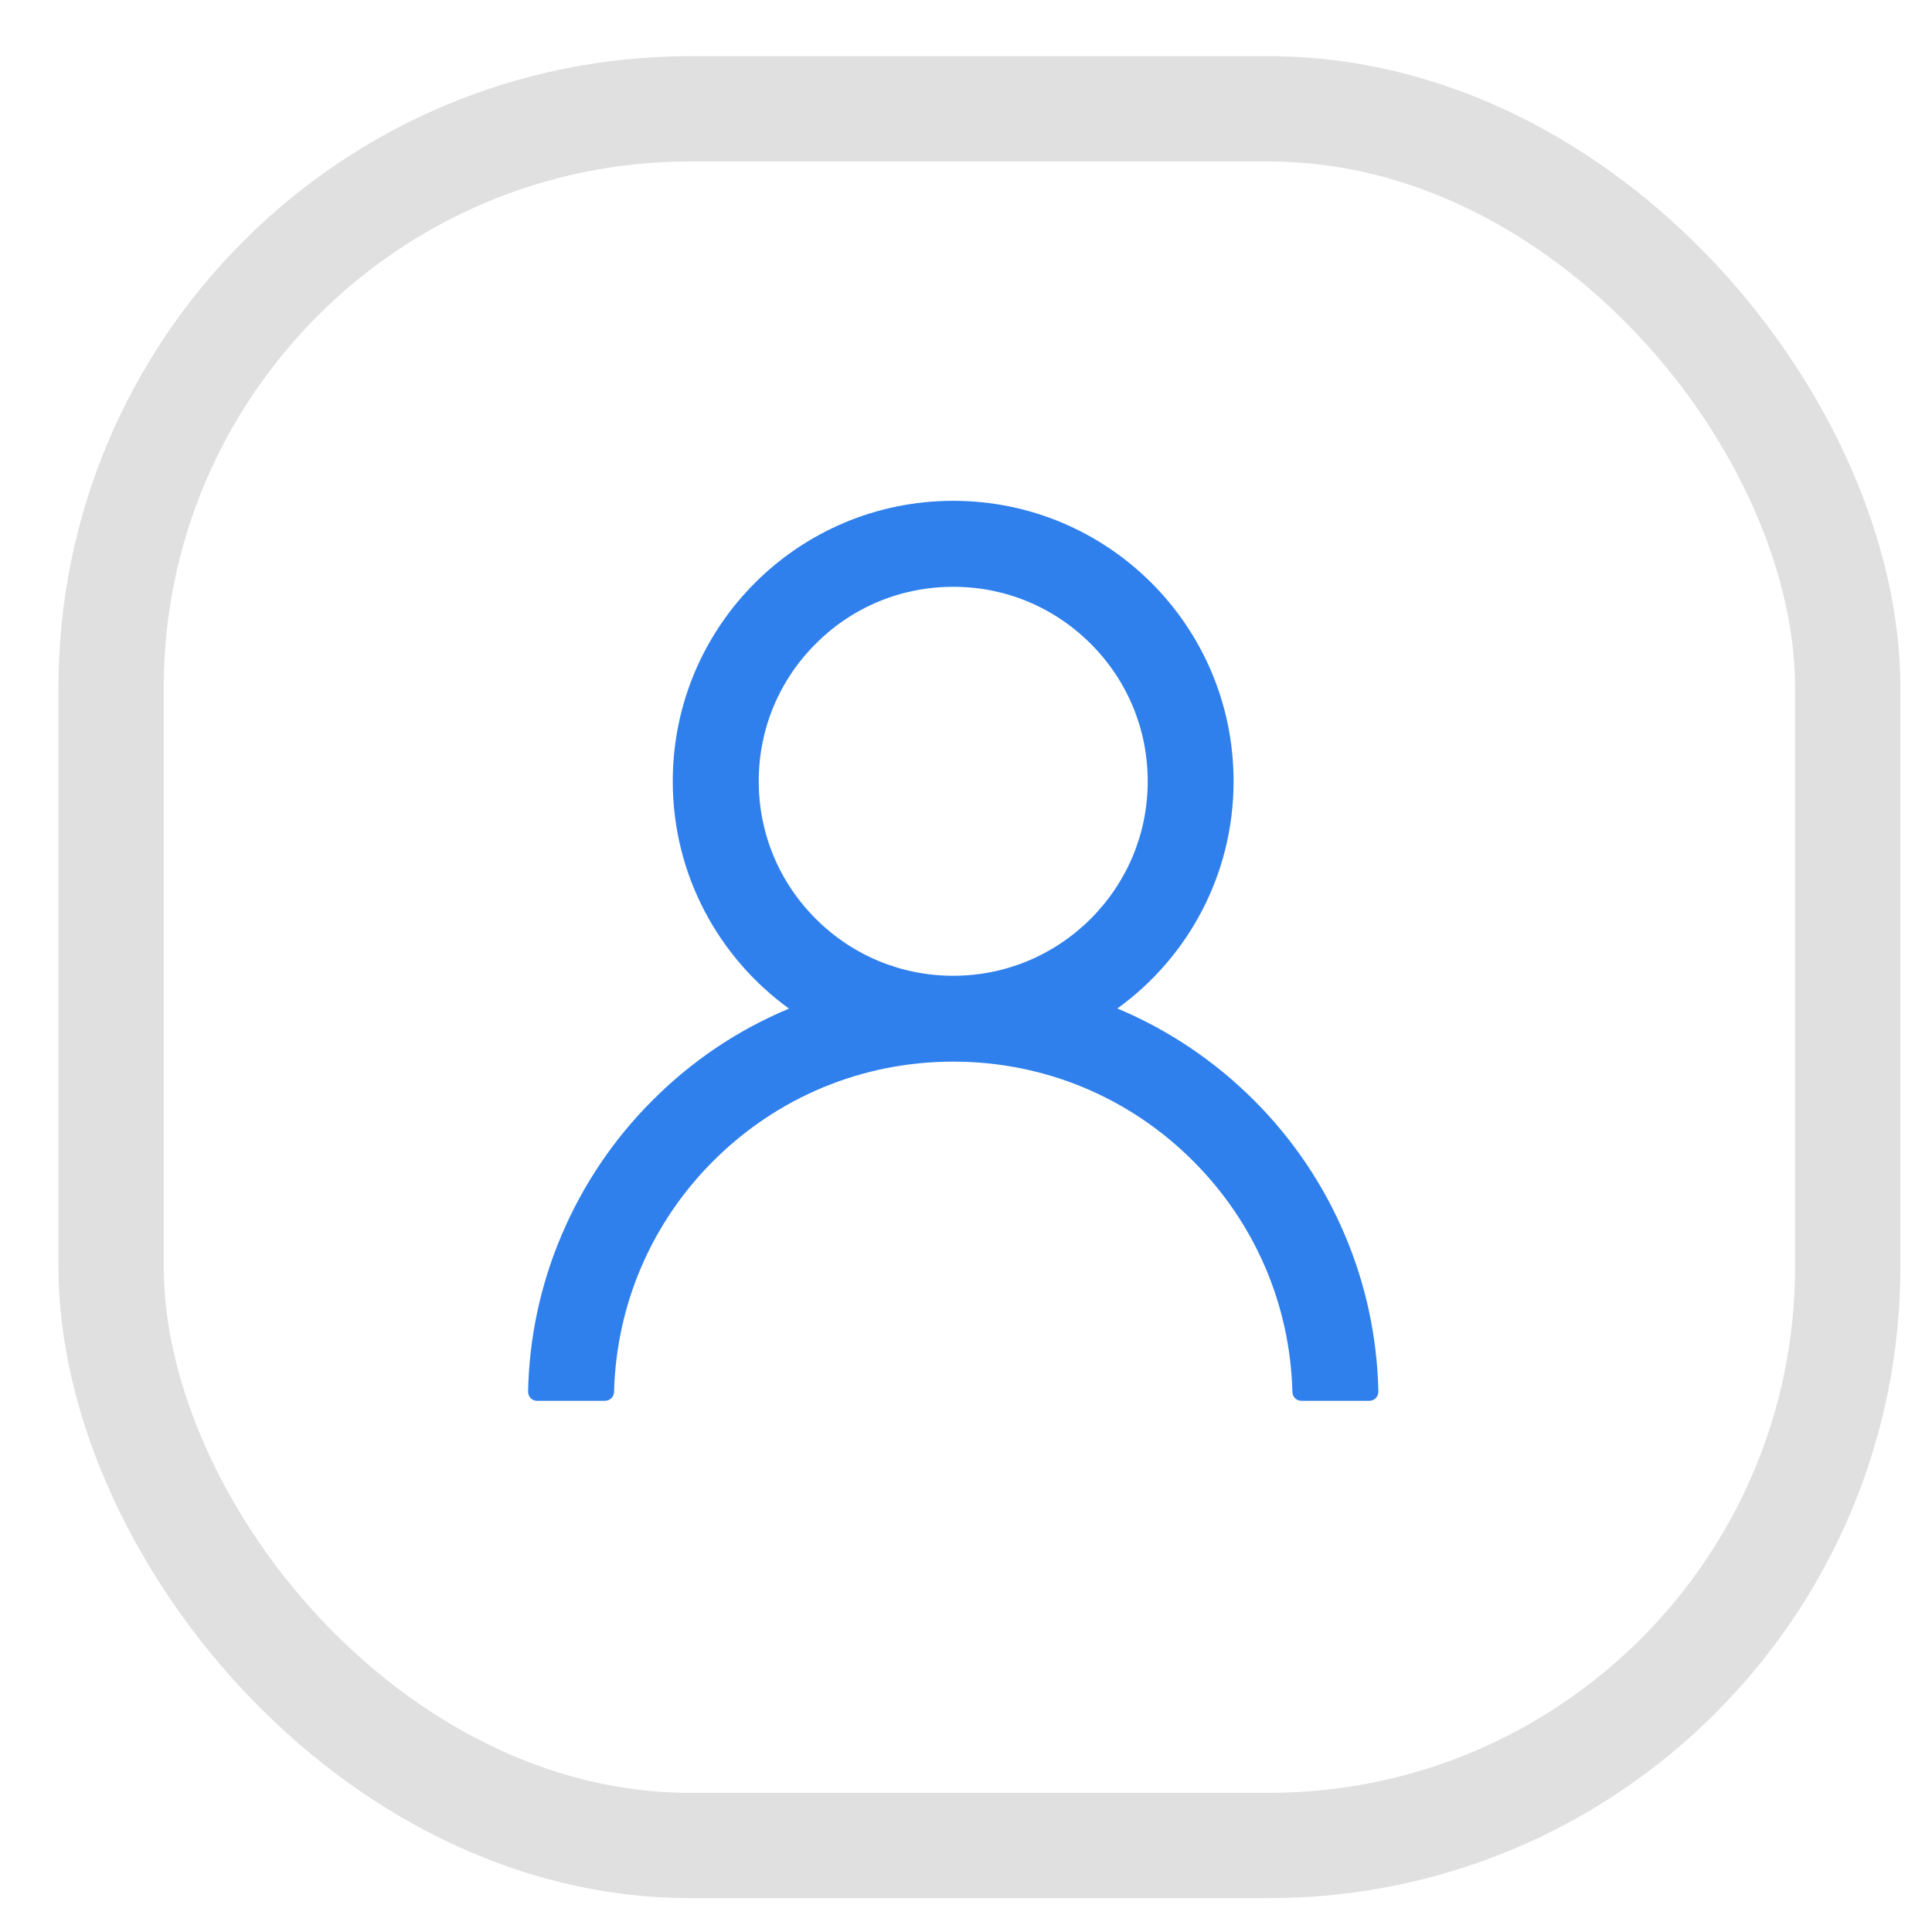 <svg width="18" height="18" viewBox="0 0 18 18" fill="none" xmlns="http://www.w3.org/2000/svg">
<rect x="1.035" y="1.014" width="16.18" height="16.18" rx="5.393" stroke="#E0E0E0" stroke-width="0.981"/>
<path d="M12.531 11.509C12.332 11.038 12.044 10.611 11.682 10.25C11.321 9.889 10.893 9.6 10.423 9.401C10.419 9.399 10.415 9.398 10.41 9.396C11.067 8.922 11.493 8.15 11.493 7.279C11.493 5.835 10.324 4.666 8.881 4.666C7.438 4.666 6.268 5.835 6.268 7.279C6.268 8.15 6.695 8.922 7.351 9.397C7.347 9.399 7.343 9.4 7.339 9.402C6.867 9.601 6.443 9.887 6.08 10.251C5.718 10.612 5.43 11.04 5.231 11.51C5.035 11.971 4.93 12.465 4.92 12.965C4.92 12.976 4.922 12.987 4.926 12.998C4.93 13.008 4.936 13.018 4.944 13.026C4.952 13.034 4.961 13.04 4.971 13.045C4.982 13.049 4.993 13.051 5.004 13.051H5.636C5.683 13.051 5.719 13.014 5.721 12.969C5.742 12.156 6.068 11.394 6.645 10.817C7.243 10.22 8.036 9.891 8.881 9.891C9.726 9.891 10.519 10.22 11.116 10.817C11.693 11.394 12.02 12.156 12.041 12.969C12.042 13.015 12.079 13.051 12.125 13.051H12.757C12.768 13.051 12.78 13.049 12.79 13.045C12.8 13.04 12.81 13.034 12.818 13.026C12.825 13.018 12.832 13.008 12.836 12.998C12.84 12.987 12.842 12.976 12.842 12.965C12.831 12.461 12.727 11.972 12.531 11.509ZM8.881 9.091C8.397 9.091 7.942 8.902 7.6 8.56C7.257 8.217 7.069 7.762 7.069 7.279C7.069 6.795 7.257 6.34 7.6 5.998C7.942 5.655 8.397 5.467 8.881 5.467C9.364 5.467 9.819 5.655 10.162 5.998C10.504 6.34 10.693 6.795 10.693 7.279C10.693 7.762 10.504 8.217 10.162 8.56C9.819 8.902 9.364 9.091 8.881 9.091Z" fill="#2F80ED"/>
</svg>
